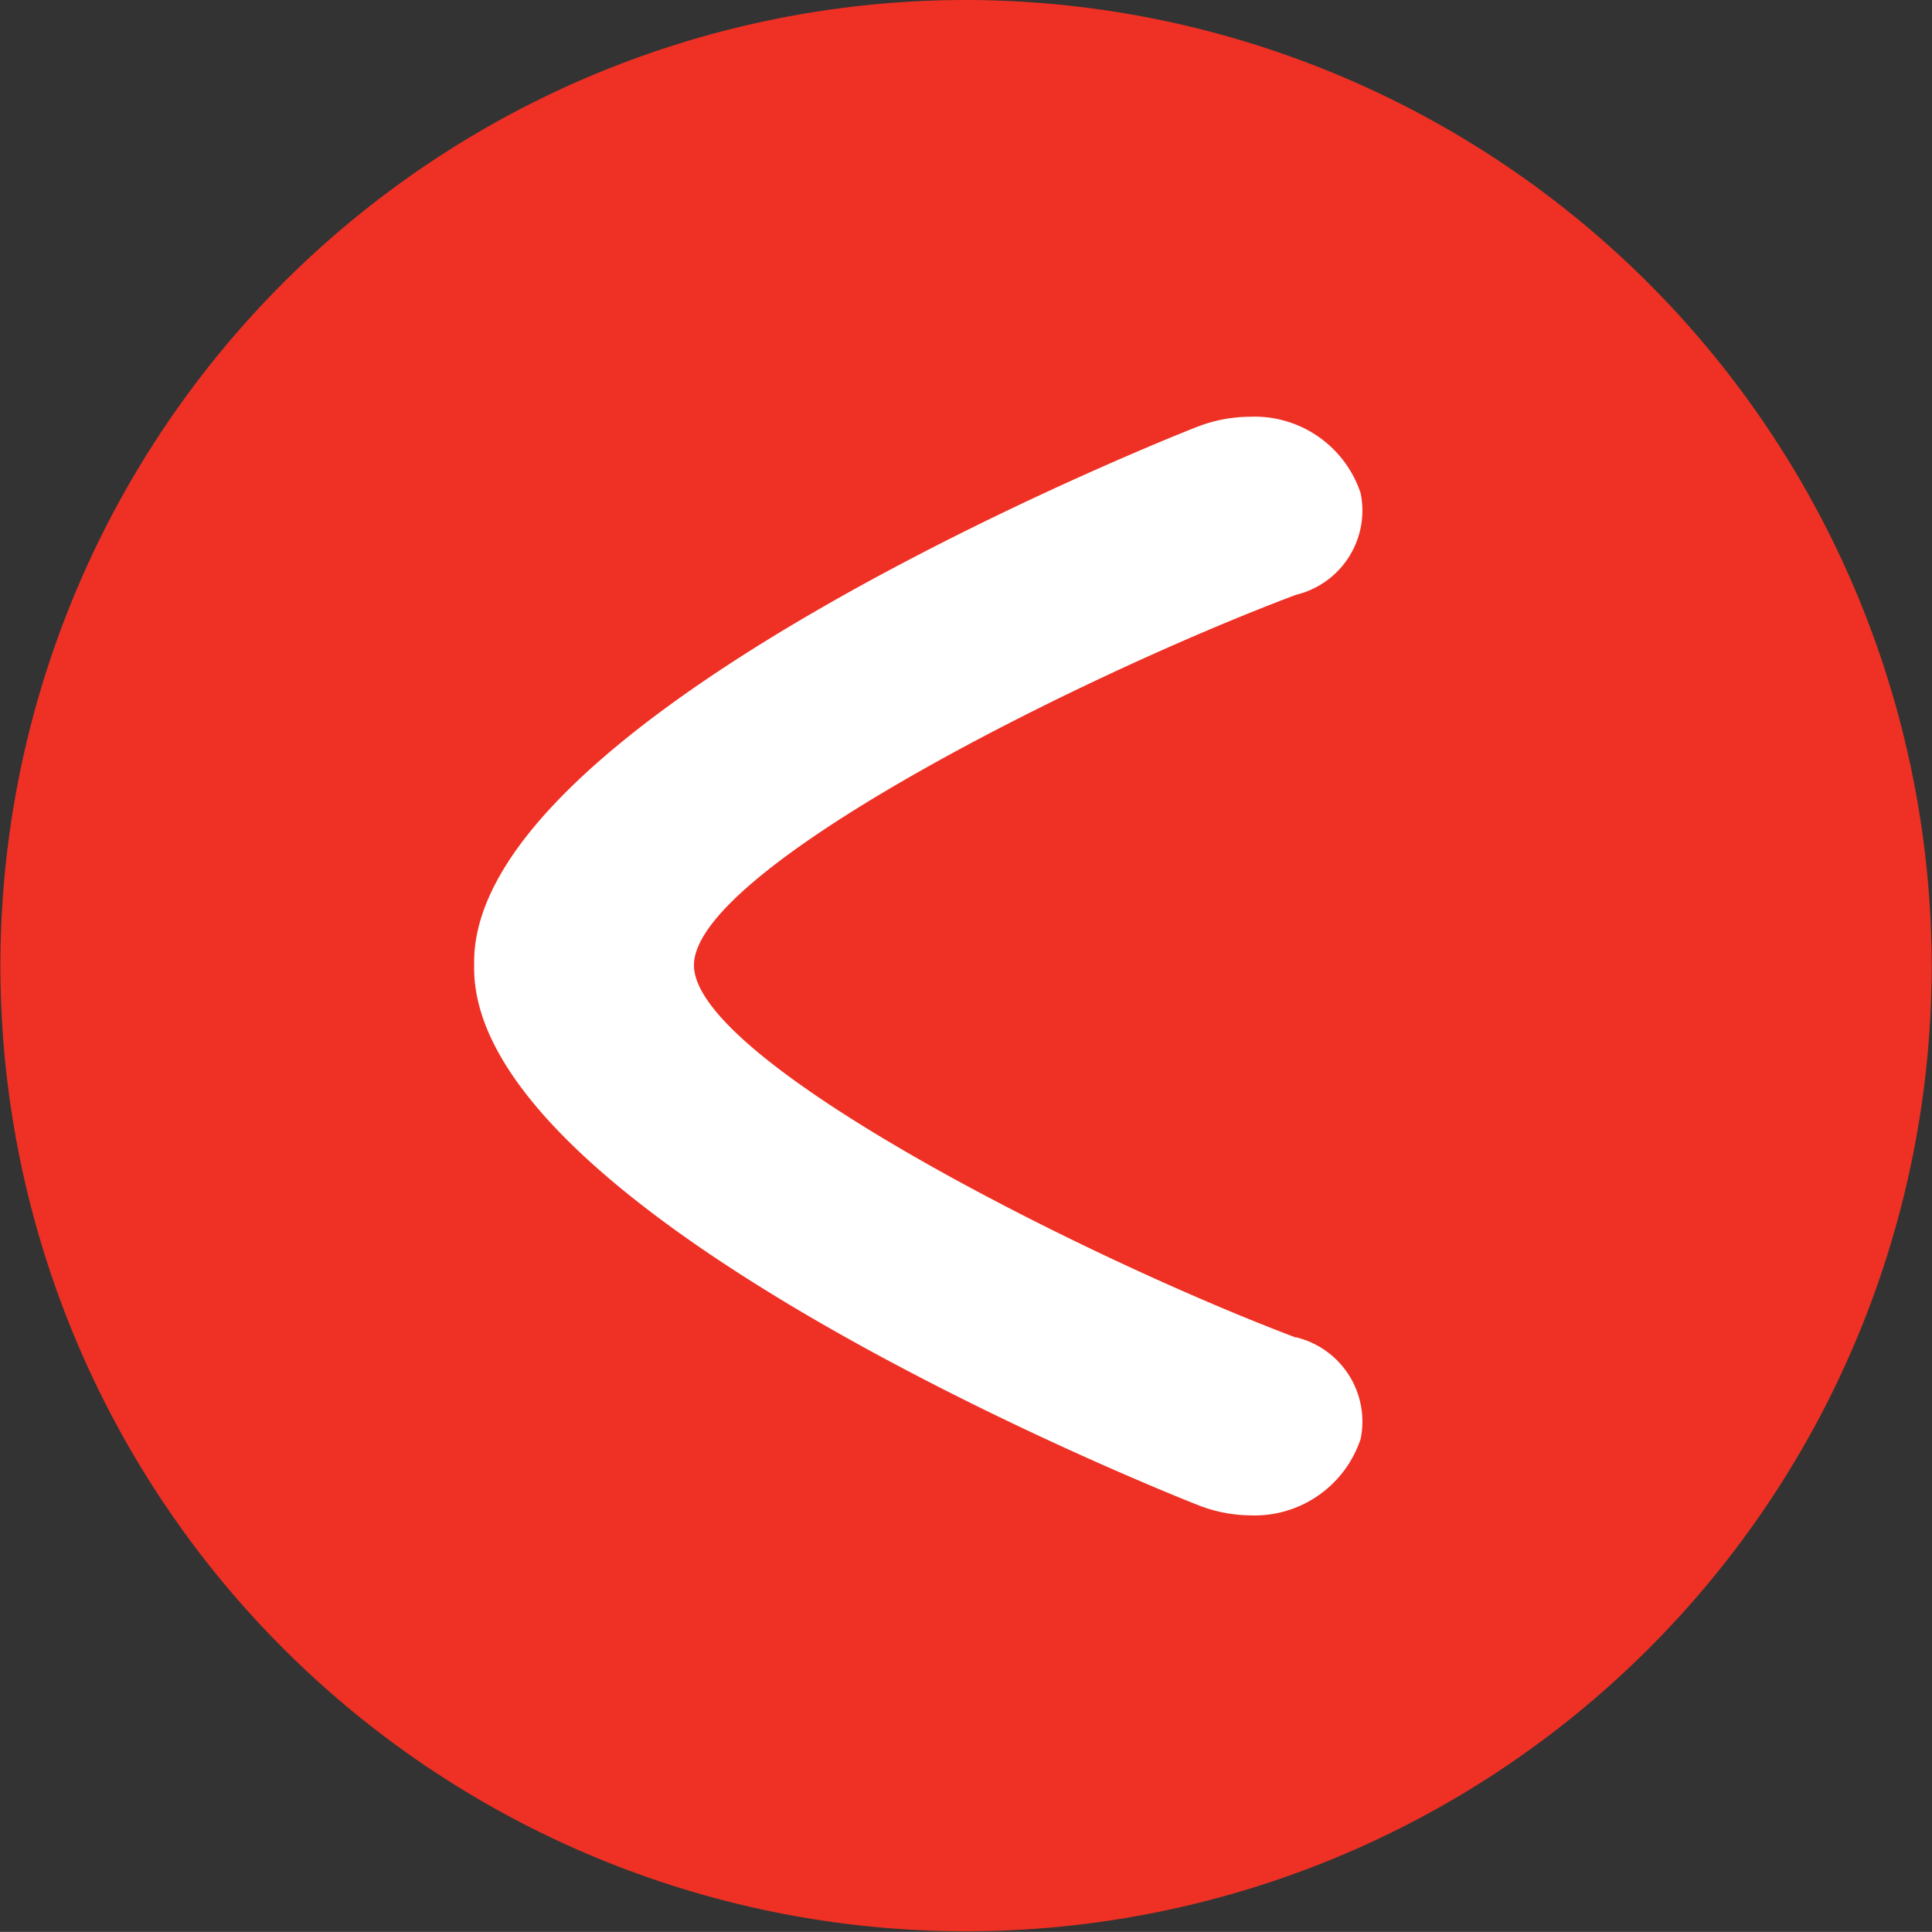<svg xmlns="http://www.w3.org/2000/svg" width="19.007" height="19.006" viewBox="0 0 19.007 19.006">
  <rect x="0" y="0" width="19.007" height="19.006" fill="#333333" stroke="none"/>
  <g id="Grupo_275" data-name="Grupo 275" transform="translate(53.689 110.857) rotate(180)">
    <path id="Trazado_40" data-name="Trazado 40" d="M44.185,110.857a9.5,9.5,0,1,0-9.5-9.5,9.513,9.513,0,0,0,9.5,9.5" transform="translate(0 0)" fill="#ee3124"/>
    <path id="Trazado_41" data-name="Trazado 41" d="M57.123,109.443a.853.853,0,0,1-.637-1,1.1,1.1,0,0,1,1.092-.752,1.424,1.424,0,0,1,.505.1c.072.027,7.183,2.821,7.124,5.313.059,2.481-7.052,5.275-7.124,5.3a1.447,1.447,0,0,1-.505.095,1.1,1.1,0,0,1-1.092-.752.853.853,0,0,1,.637-1c2.125-.8,5.922-2.7,5.922-3.644s-3.855-2.883-5.922-3.663" transform="translate(-16.183 -11.742)" fill="#fff"/>
  </g>
</svg>
